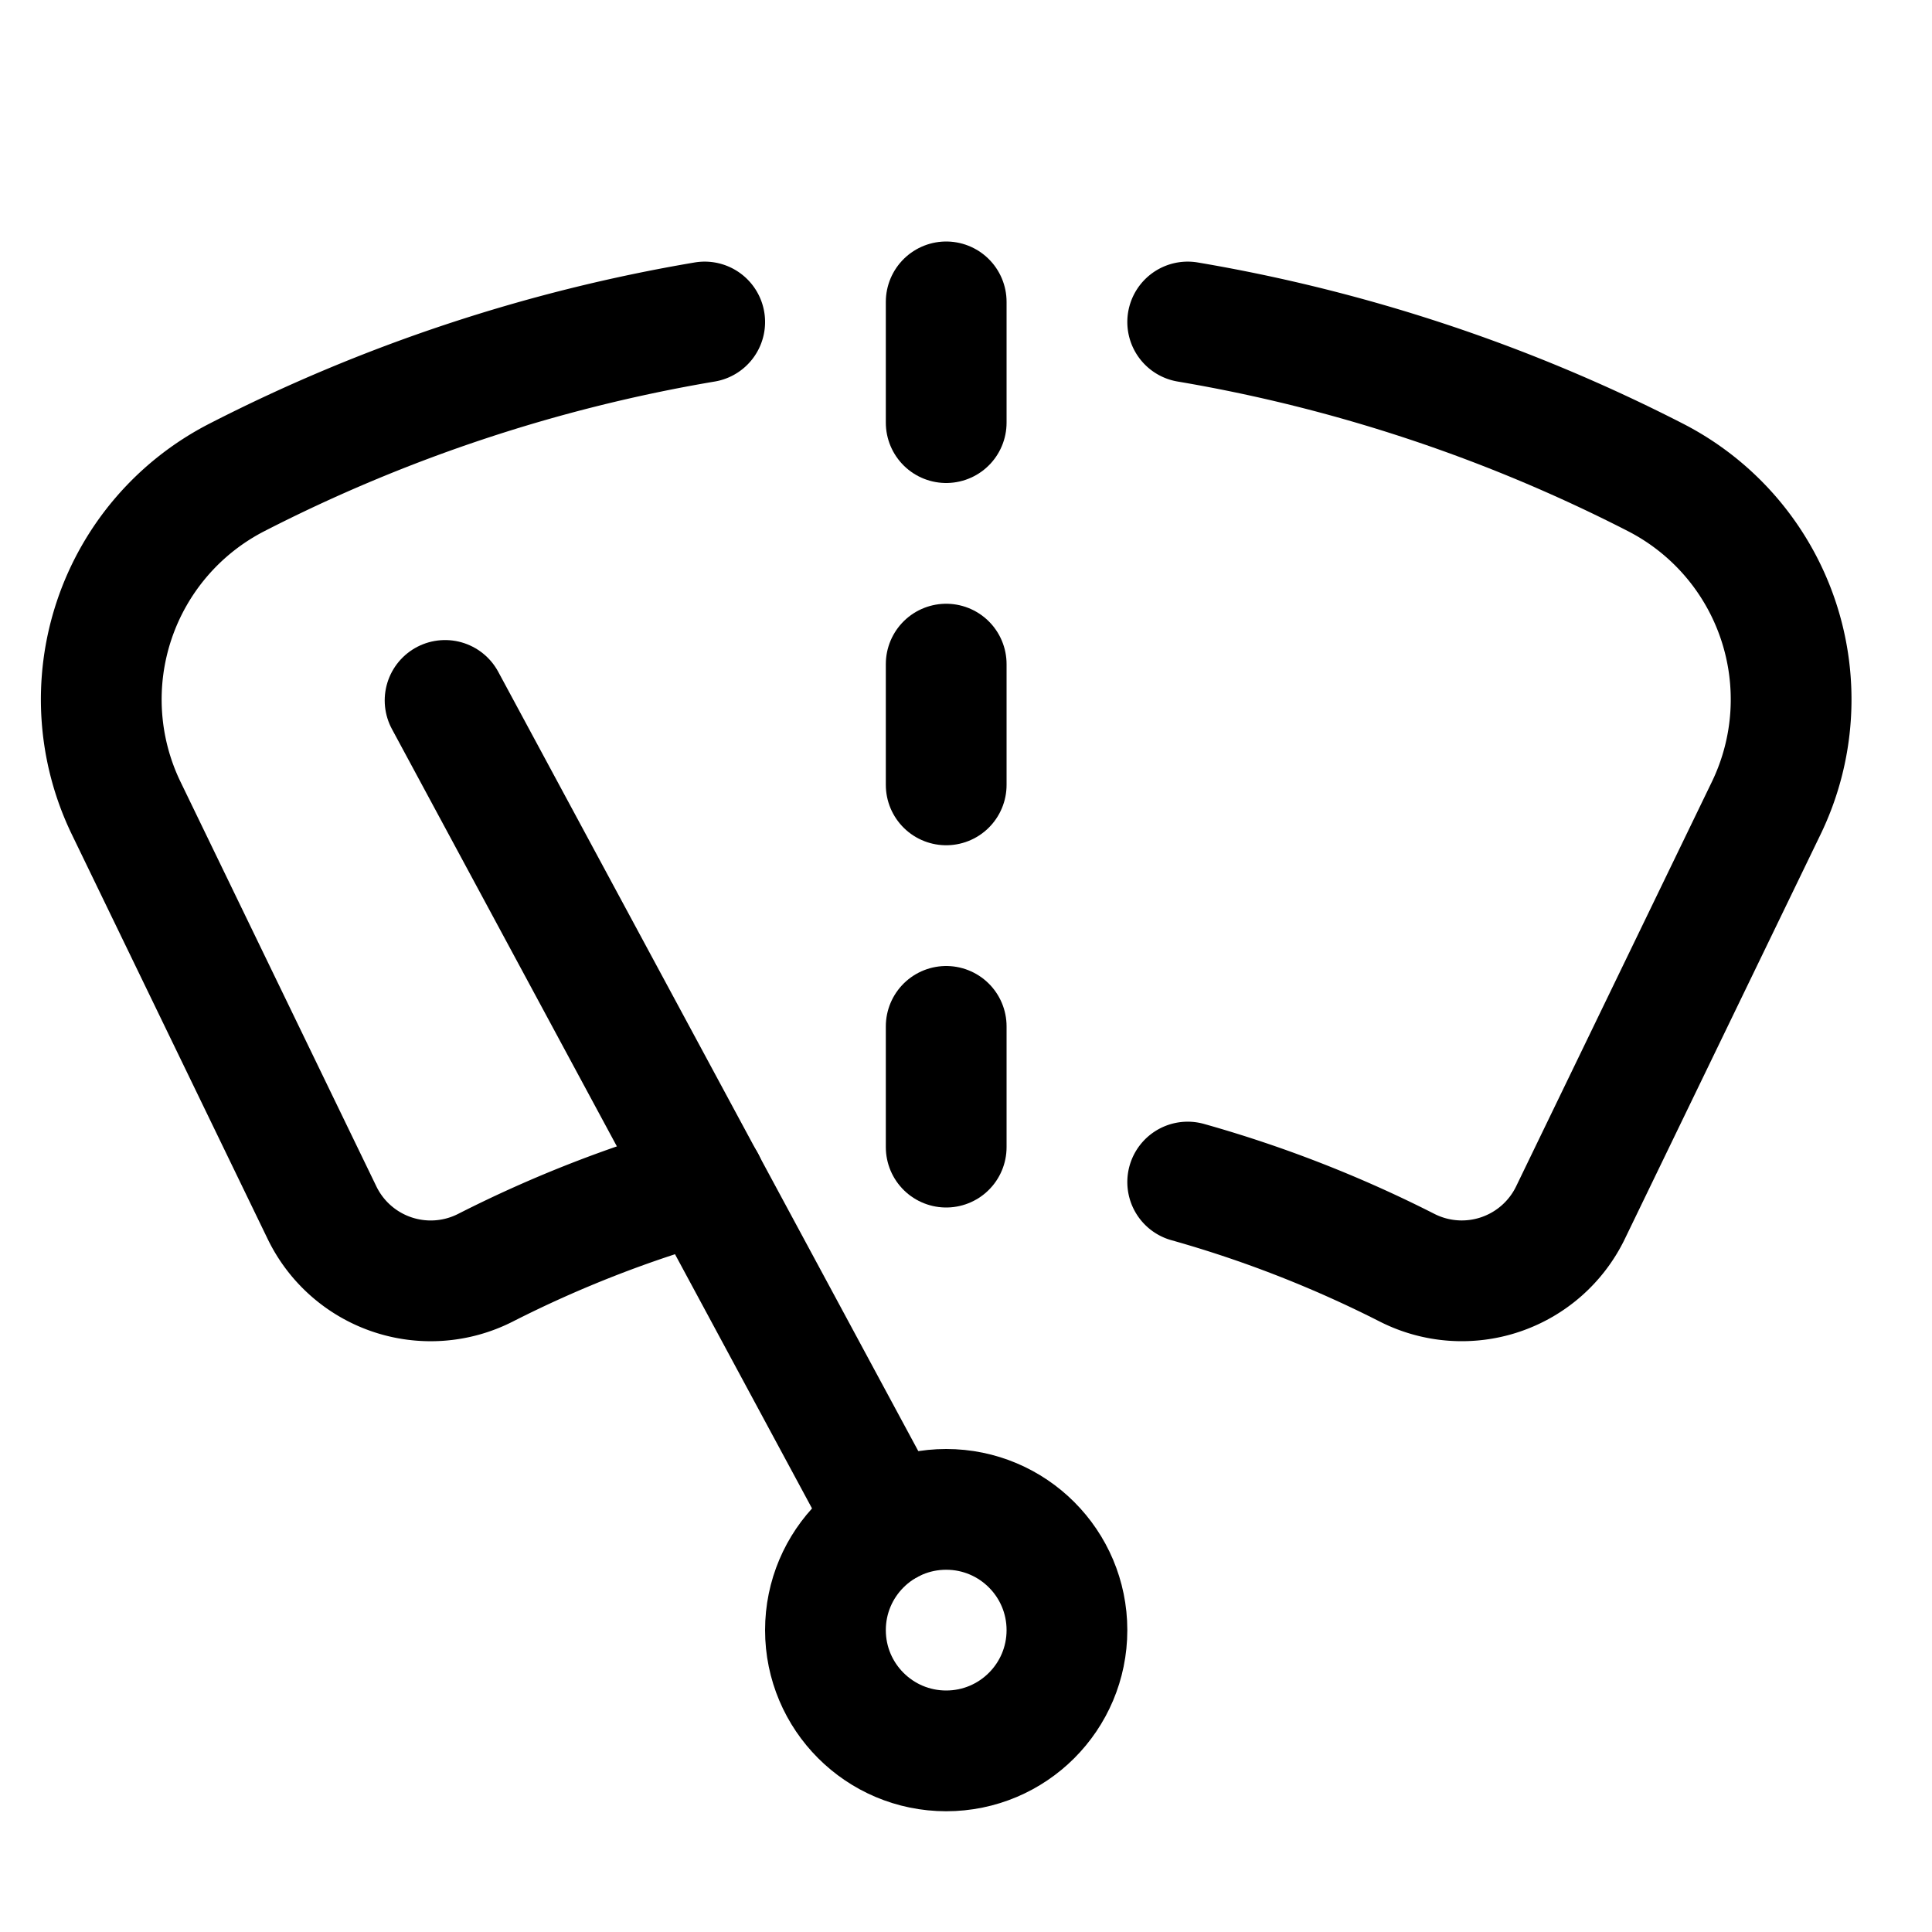 <svg xmlns="http://www.w3.org/2000/svg" viewBox="0 0 24 24"><defs><style>.a{fill:none;stroke:currentColor;stroke-linecap:round;stroke-linejoin:round;stroke-width:1.5px;}</style></defs><title>car-dashboard-window-rear-wipe</title><circle class="a" cx="11.754" cy="20.25" r="1.5"/><line class="a" x1="11.754" y1="12.75" x2="11.754" y2="14.25"/><line class="a" x1="11.754" y1="8.25" x2="11.754" y2="9.75"/><line class="a" x1="11.754" y1="3.75" x2="11.754" y2="5.25"/><line class="a" x1="11.042" y1="18.929" x2="5.529" y2="8.701"/><path class="a" d="M8.754,4A20.069,20.069,0,0,0,2.946,5.929,3.1,3.1,0,0,0,1.568,10.04L4,15.064a1.5,1.5,0,0,0,2.027.686,14.909,14.909,0,0,1,2.729-1.066"/><path class="a" d="M14.754,4a20.069,20.069,0,0,1,5.808,1.929A3.1,3.1,0,0,1,21.94,10.04l-2.431,5.024a1.5,1.5,0,0,1-2.026.686,14.936,14.936,0,0,0-2.729-1.066"/></svg>